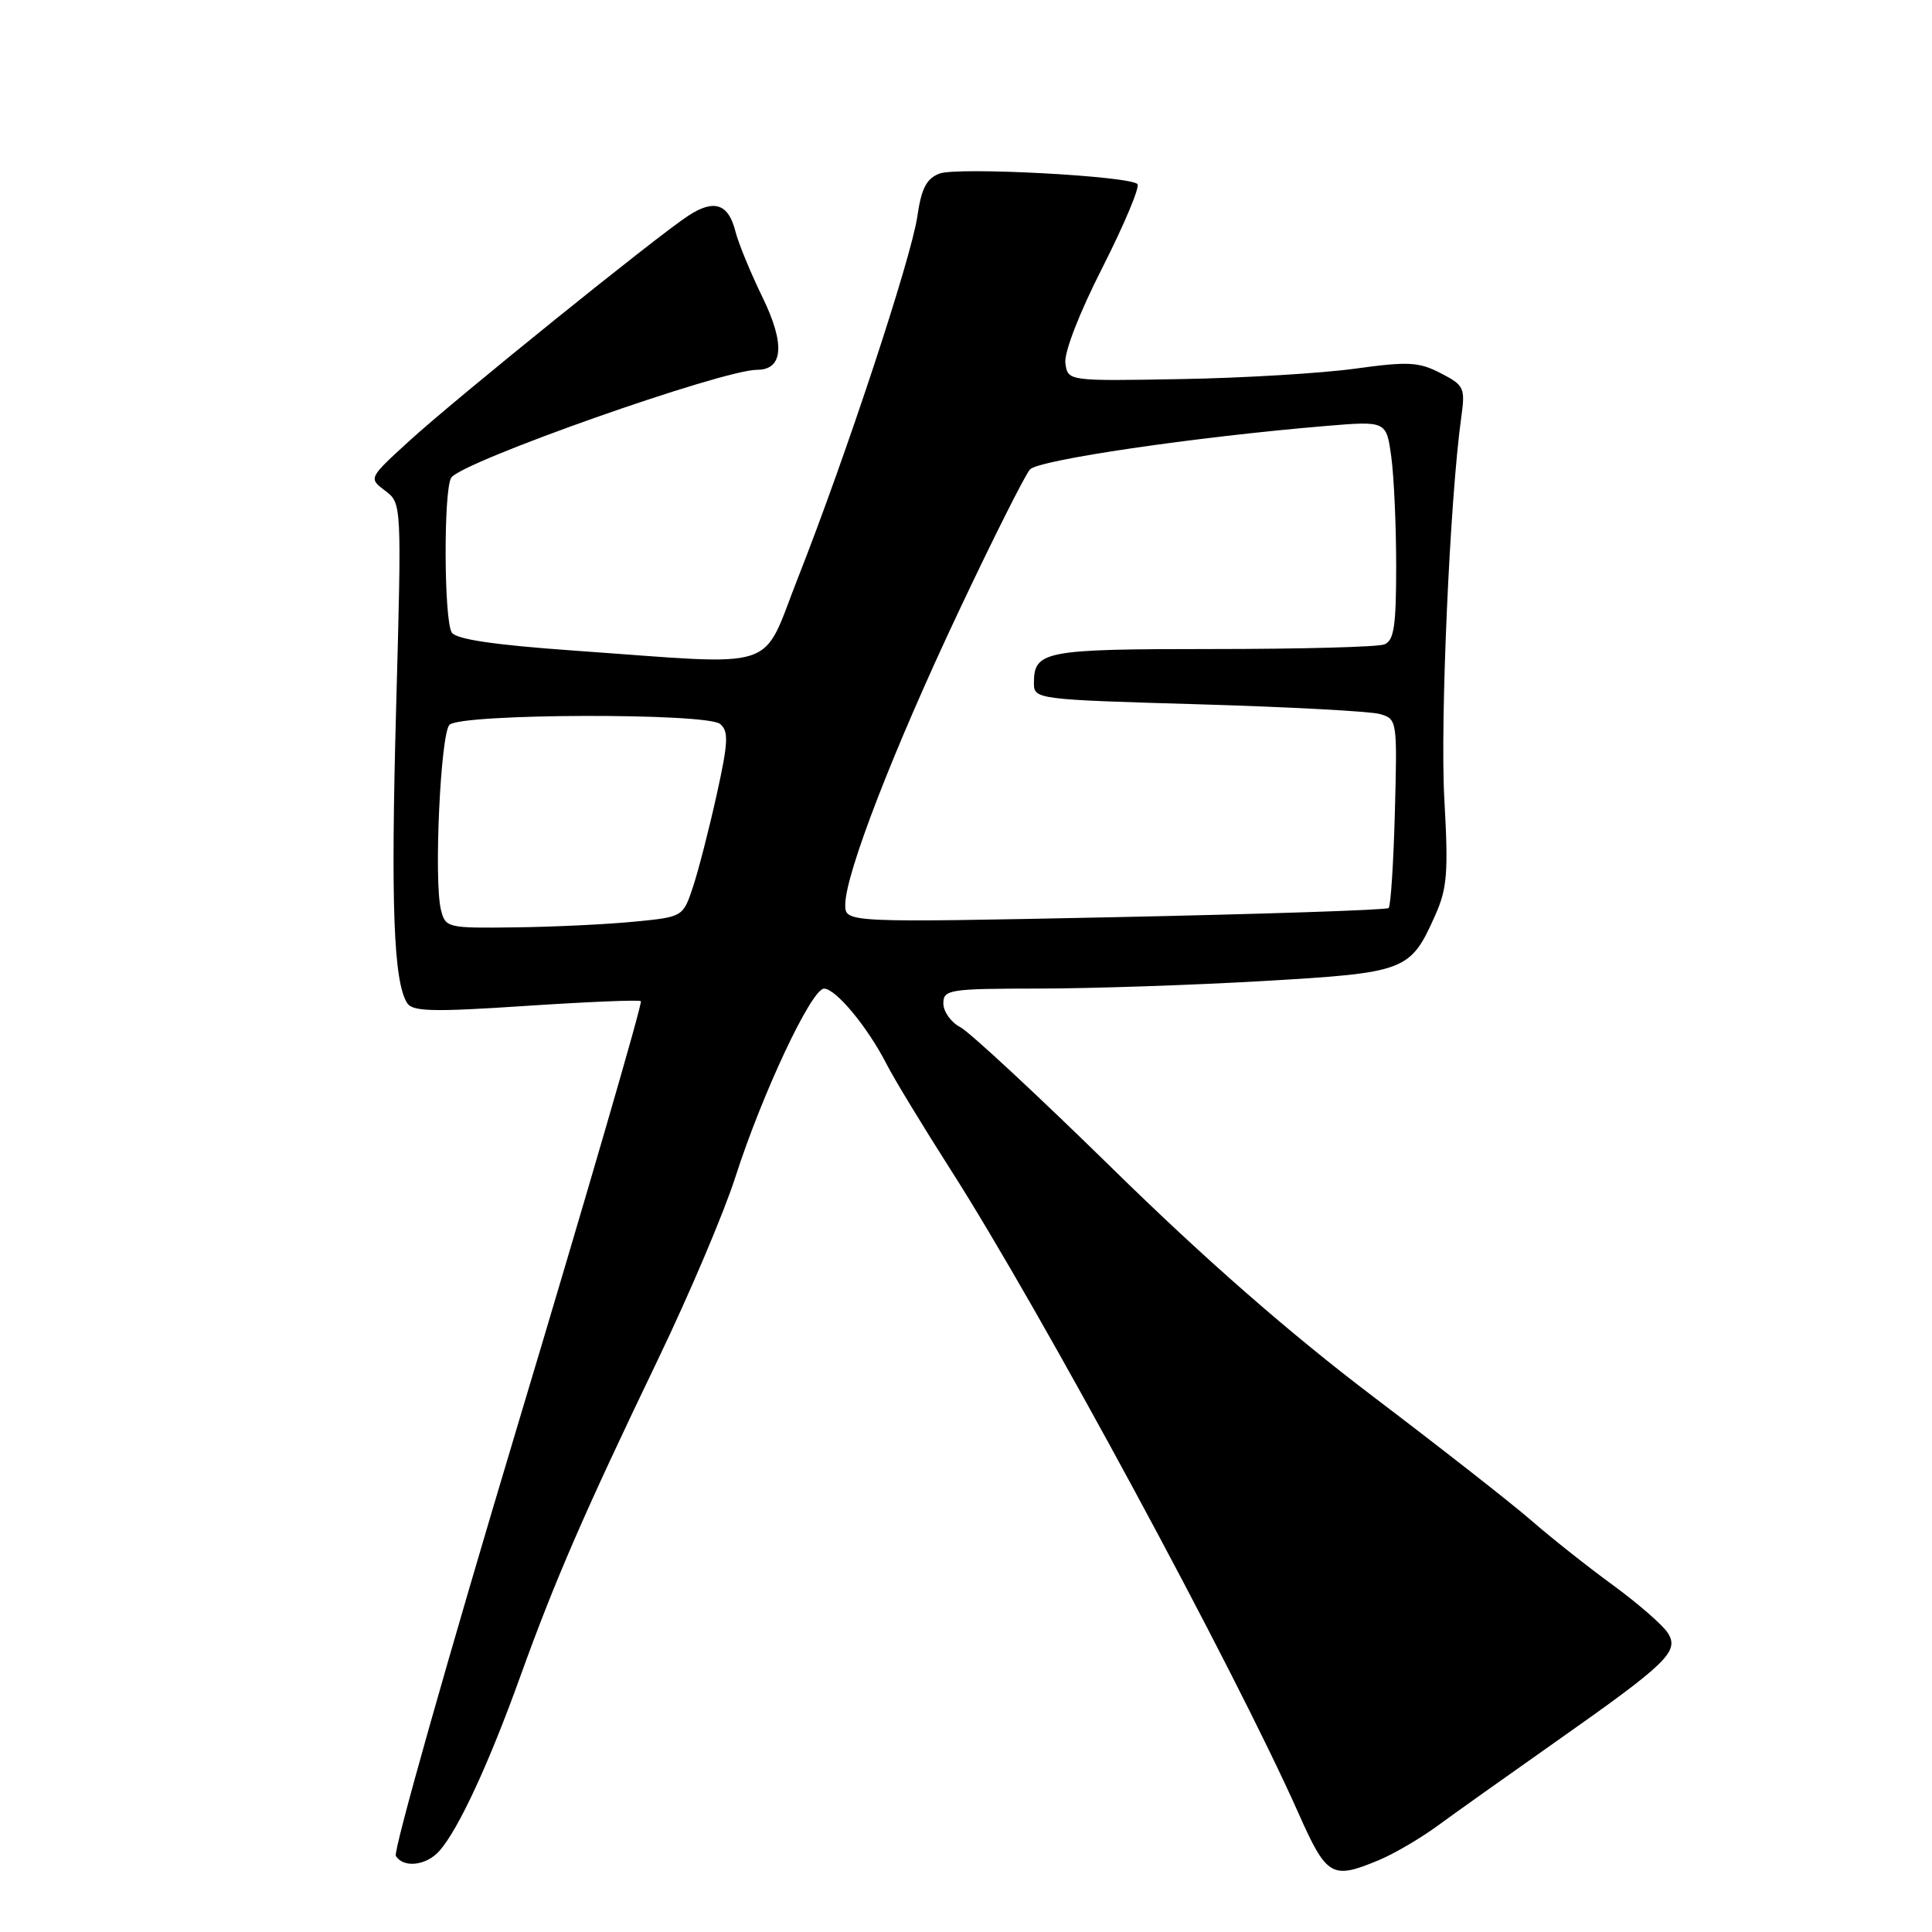 <?xml version="1.0" encoding="UTF-8" standalone="no"?>
<!DOCTYPE svg PUBLIC "-//W3C//DTD SVG 1.1//EN" "http://www.w3.org/Graphics/SVG/1.1/DTD/svg11.dtd" >
<svg xmlns="http://www.w3.org/2000/svg" xmlns:xlink="http://www.w3.org/1999/xlink" version="1.1" viewBox="0 0 256 256">
 <g >
 <path fill="currentColor"
d=" M 182.72 246.47 C 184.73 245.63 188.20 243.60 190.44 241.96 C 192.67 240.32 199.68 235.34 206.00 230.89 C 220.97 220.36 222.54 218.84 221.00 216.38 C 220.35 215.35 217.05 212.47 213.67 210.00 C 210.29 207.53 205.46 203.70 202.94 201.50 C 200.42 199.30 190.96 191.89 181.93 185.04 C 170.82 176.61 159.67 166.86 147.50 154.93 C 137.60 145.23 128.49 136.76 127.25 136.11 C 126.01 135.46 125.00 134.05 125.00 132.96 C 125.00 131.12 125.75 131.00 137.75 130.99 C 144.76 130.98 158.11 130.53 167.42 129.99 C 186.30 128.89 186.87 128.68 190.15 121.33 C 191.77 117.73 191.93 115.63 191.38 105.83 C 190.81 95.65 192.12 66.07 193.62 55.33 C 194.17 51.38 194.02 51.06 190.90 49.45 C 188.00 47.95 186.60 47.88 179.55 48.85 C 175.12 49.46 164.75 50.09 156.50 50.23 C 141.50 50.50 141.50 50.50 141.17 48.14 C 140.97 46.75 142.98 41.54 146.10 35.41 C 148.99 29.70 151.07 24.74 150.72 24.39 C 149.64 23.31 126.86 22.10 124.49 23.00 C 122.76 23.66 122.09 24.96 121.55 28.68 C 120.74 34.25 112.08 60.46 105.76 76.50 C 100.75 89.19 103.85 88.17 76.09 86.21 C 65.50 85.46 60.43 84.71 59.86 83.81 C 58.82 82.17 58.76 64.92 59.79 63.30 C 61.13 61.19 95.69 49.00 100.33 49.00 C 103.79 49.00 104.05 45.57 101.04 39.40 C 99.46 36.15 97.84 32.23 97.45 30.67 C 96.53 27.00 94.64 26.35 91.24 28.56 C 87.12 31.23 60.40 52.79 54.23 58.43 C 48.83 63.36 48.83 63.36 51.03 65.02 C 53.23 66.68 53.23 66.68 52.49 93.76 C 51.77 119.94 52.15 130.00 53.94 132.90 C 54.64 134.04 57.31 134.11 69.64 133.29 C 77.81 132.75 84.69 132.46 84.92 132.66 C 85.16 132.86 77.80 158.18 68.57 188.93 C 59.34 219.68 52.08 245.33 52.45 245.92 C 53.47 247.56 56.50 247.21 58.23 245.25 C 60.75 242.39 64.77 233.71 68.90 222.25 C 73.55 209.35 77.37 200.55 87.25 180.00 C 91.35 171.47 95.93 160.68 97.43 156.00 C 101.02 144.84 107.53 131.00 109.19 131.00 C 110.75 131.00 114.98 136.11 117.48 141.01 C 118.46 142.93 122.28 149.22 125.97 155.00 C 137.85 173.59 163.54 221.11 172.05 240.25 C 175.81 248.70 176.47 249.08 182.72 246.47 Z  M 58.43 120.56 C 57.47 116.77 58.37 97.22 59.56 96.04 C 61.06 94.54 93.62 94.44 95.42 95.93 C 96.57 96.89 96.50 98.36 94.97 105.28 C 93.97 109.80 92.56 115.30 91.83 117.50 C 90.50 121.50 90.50 121.50 84.00 122.13 C 80.42 122.48 73.35 122.82 68.27 122.88 C 59.28 123.00 59.02 122.94 58.43 120.56 Z  M 112.00 119.88 C 112.00 115.83 118.39 99.32 127.04 81.00 C 131.58 71.38 135.83 62.92 136.48 62.20 C 137.63 60.94 158.33 57.90 175.60 56.45 C 183.70 55.77 183.70 55.77 184.35 60.52 C 184.71 63.14 185.00 69.67 185.00 75.03 C 185.00 83.00 184.71 84.90 183.42 85.39 C 182.55 85.73 172.29 86.00 160.62 86.00 C 138.30 86.00 137.00 86.25 137.00 90.54 C 137.00 92.65 137.37 92.70 158.75 93.32 C 170.71 93.67 181.55 94.25 182.83 94.61 C 185.13 95.27 185.15 95.43 184.83 107.56 C 184.65 114.31 184.28 120.05 184.00 120.32 C 183.72 120.58 167.41 121.12 147.75 121.53 C 112.00 122.26 112.00 122.26 112.00 119.88 Z "/>
</g>
</svg>